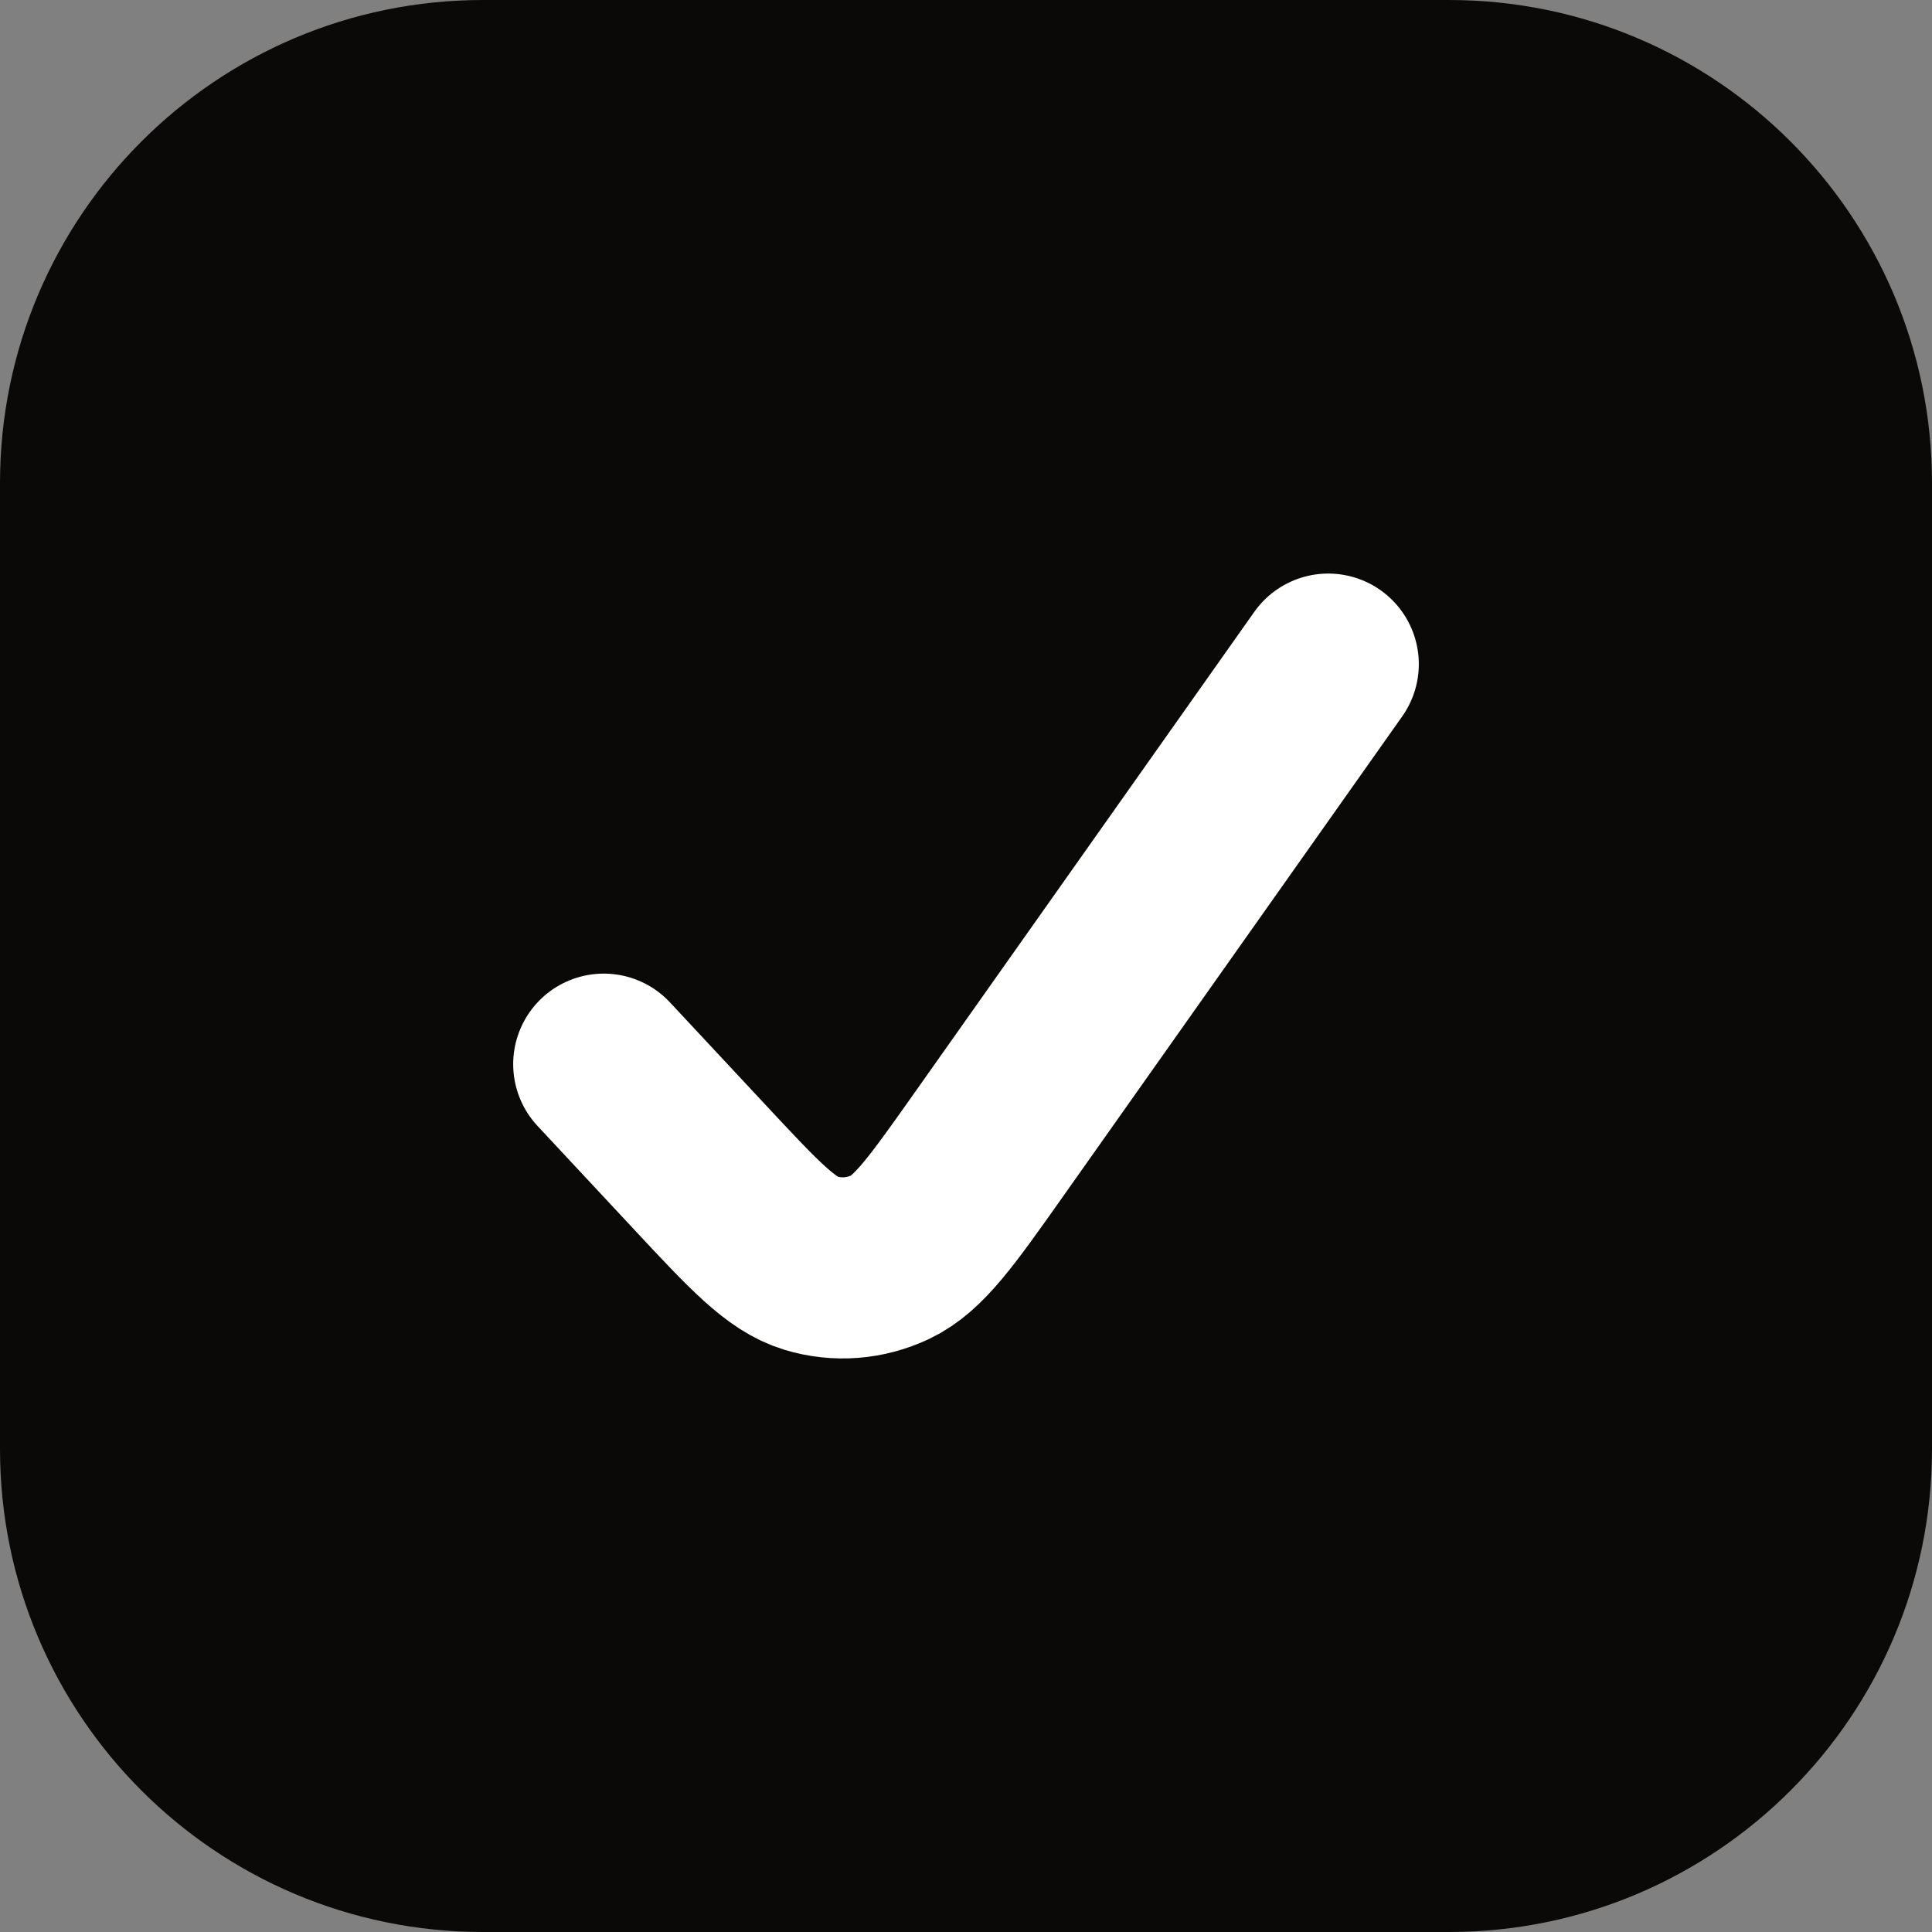 <svg width="16" height="16" viewBox="0 0 16 16" fill="none" xmlns="http://www.w3.org/2000/svg">
<rect x="0" y="0" width="16" height="16" fill="#808080" stroke="none"/>
<path d="M0.5 4C0.5 2.067 2.067 0.5 4 0.5H12C13.933 0.5 15.5 2.067 15.5 4V12C15.5 13.933 13.933 15.5 12 15.5H4C2.067 15.5 0.5 13.933 0.5 12V4Z" fill="#0A0908"/>
<path d="M0.5 4C0.5 2.067 2.067 0.5 4 0.5H12C13.933 0.5 15.5 2.067 15.5 4V12C15.5 13.933 13.933 15.5 12 15.5H4C2.067 15.5 0.5 13.933 0.5 12V4Z" stroke="#0A0908"/>
<path d="M5 8.813L5.803 9.674C6.246 10.149 6.468 10.386 6.715 10.461C6.934 10.527 7.165 10.509 7.373 10.411C7.609 10.299 7.799 10.03 8.179 9.493L11 5.5" stroke="white" stroke-width="1.5" stroke-linecap="round" stroke-linejoin="round"/>
</svg>
